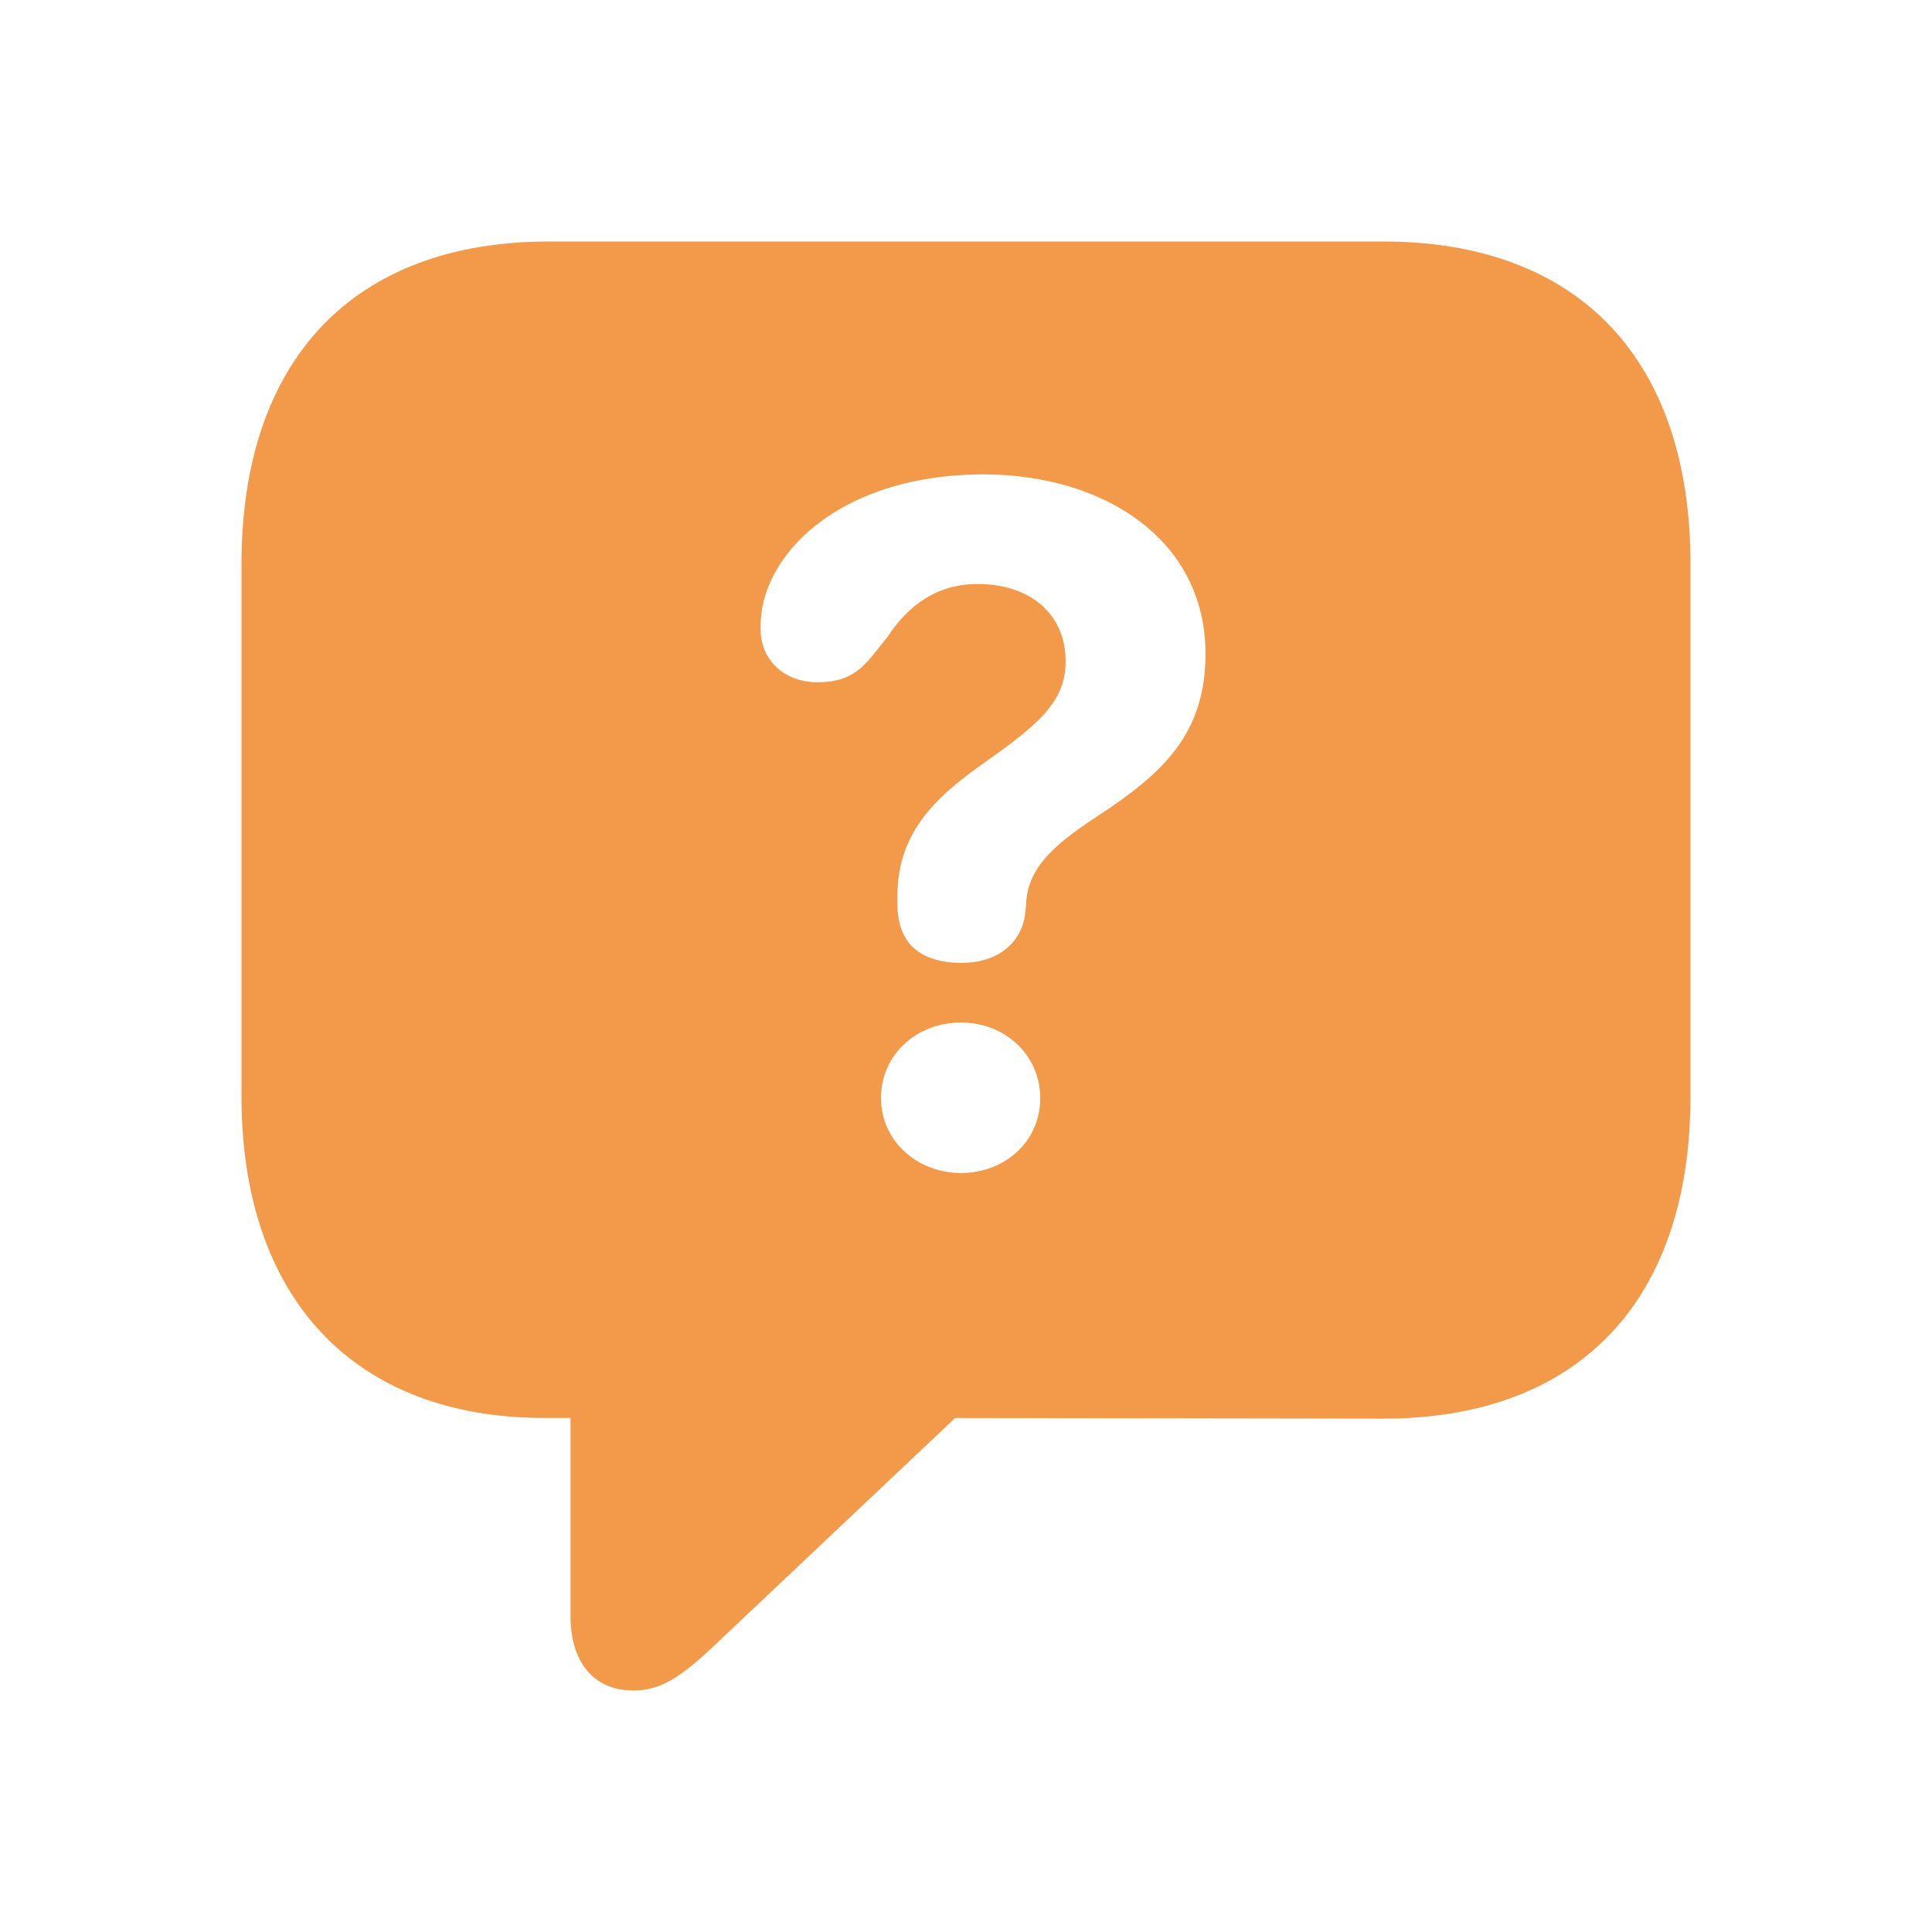 <svg width="28" height="28" viewBox="0 0 28 28" fill="none" xmlns="http://www.w3.org/2000/svg">
<path fill-rule="evenodd" clip-rule="evenodd" d="M10.345 23.855C9.871 24.302 9.577 24.5 9.179 24.5C8.6 24.5 8.269 24.083 8.269 23.428V20.55H7.889C5.159 20.55 3.5 18.843 3.5 15.886V8.174C3.5 5.227 5.111 3.5 7.956 3.5H20.044C22.898 3.5 24.5 5.227 24.5 8.174V15.886C24.5 18.833 22.898 20.56 20.044 20.56L13.843 20.55L10.345 23.855ZM14.859 13.23C14.816 13.636 14.491 13.954 13.938 13.954C13.331 13.954 13.006 13.669 13.006 13.099V12.989C13.006 12.102 13.515 11.587 14.209 11.094C15.033 10.513 15.444 10.184 15.444 9.582C15.444 8.913 14.946 8.464 14.166 8.464C13.591 8.464 13.168 8.76 12.854 9.242C12.813 9.291 12.775 9.339 12.739 9.385C12.514 9.669 12.341 9.888 11.846 9.888C11.391 9.888 11.023 9.592 11.023 9.11C11.023 8.924 11.044 8.76 11.109 8.573C11.434 7.653 12.562 6.875 14.252 6.875C16.008 6.875 17.471 7.828 17.471 9.472C17.471 10.633 16.864 11.203 15.889 11.839C15.239 12.266 14.892 12.595 14.87 13.11C14.87 13.126 14.867 13.148 14.865 13.17C14.862 13.192 14.859 13.214 14.859 13.23ZM15.076 15.915C15.076 16.551 14.556 17 13.927 17C13.299 17 12.768 16.54 12.768 15.915C12.768 15.28 13.288 14.819 13.927 14.819C14.567 14.819 15.076 15.29 15.076 15.915Z" fill="#F2994A"/>
</svg>
